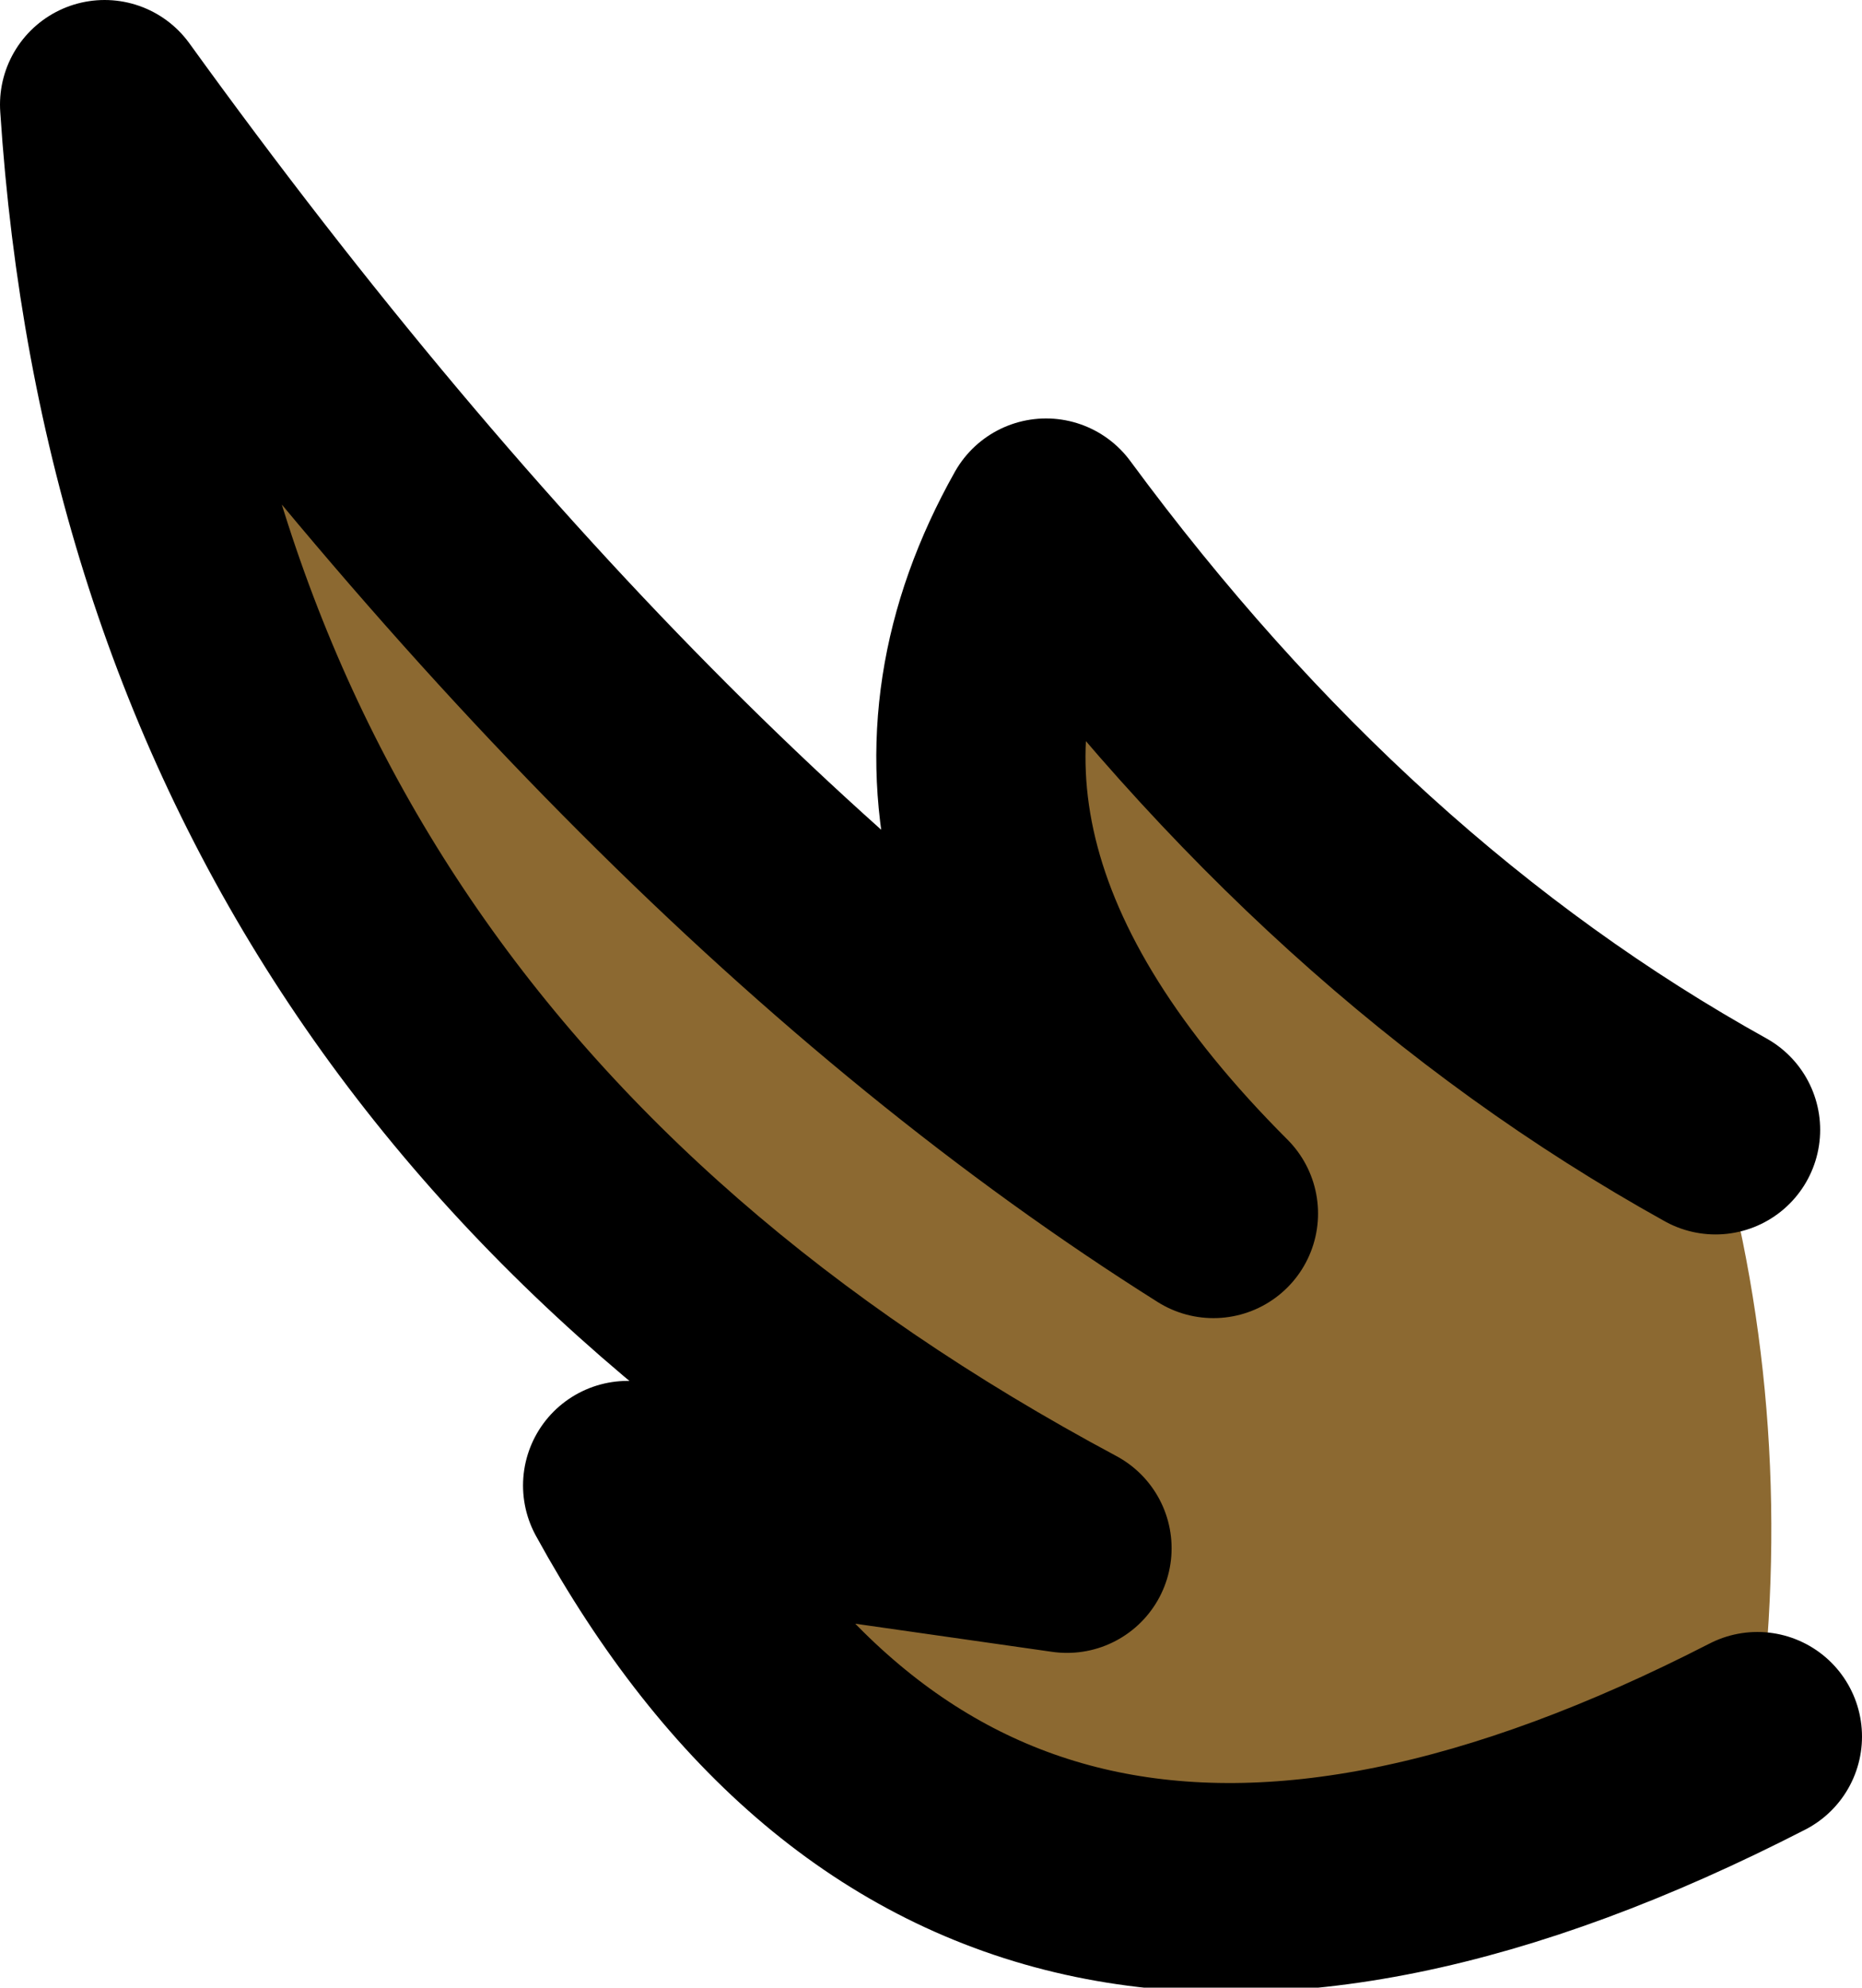 <?xml version="1.0" encoding="UTF-8" standalone="no"?>
<svg xmlns:xlink="http://www.w3.org/1999/xlink" height="4.75px" width="4.45px" xmlns="http://www.w3.org/2000/svg">
  <g transform="matrix(1.0, 0.0, 0.0, 1.0, 13.95, 3.6)">
    <path d="M-9.75 0.55 Q-11.6 1.5 -12.45 -0.05 L-11.4 0.1 Q-13.55 -1.05 -13.7 -3.35 -12.4 -1.55 -11.05 -0.7 -11.9 -1.55 -11.45 -2.35 -10.75 -1.4 -9.85 -0.9 -9.65 -0.2 -9.75 0.55" fill="#8c6931" fill-rule="evenodd" stroke="none"/>
    <path d="M-9.85 -0.9 Q-10.75 -1.4 -11.45 -2.35 -11.9 -1.55 -11.05 -0.7 -12.4 -1.55 -13.7 -3.35 -13.55 -1.05 -11.4 0.1 L-12.45 -0.05 Q-11.6 1.5 -9.75 0.55" fill="none" stroke="#000000" stroke-linecap="round" stroke-linejoin="round" stroke-width="0.5"/>
  </g>
</svg>
